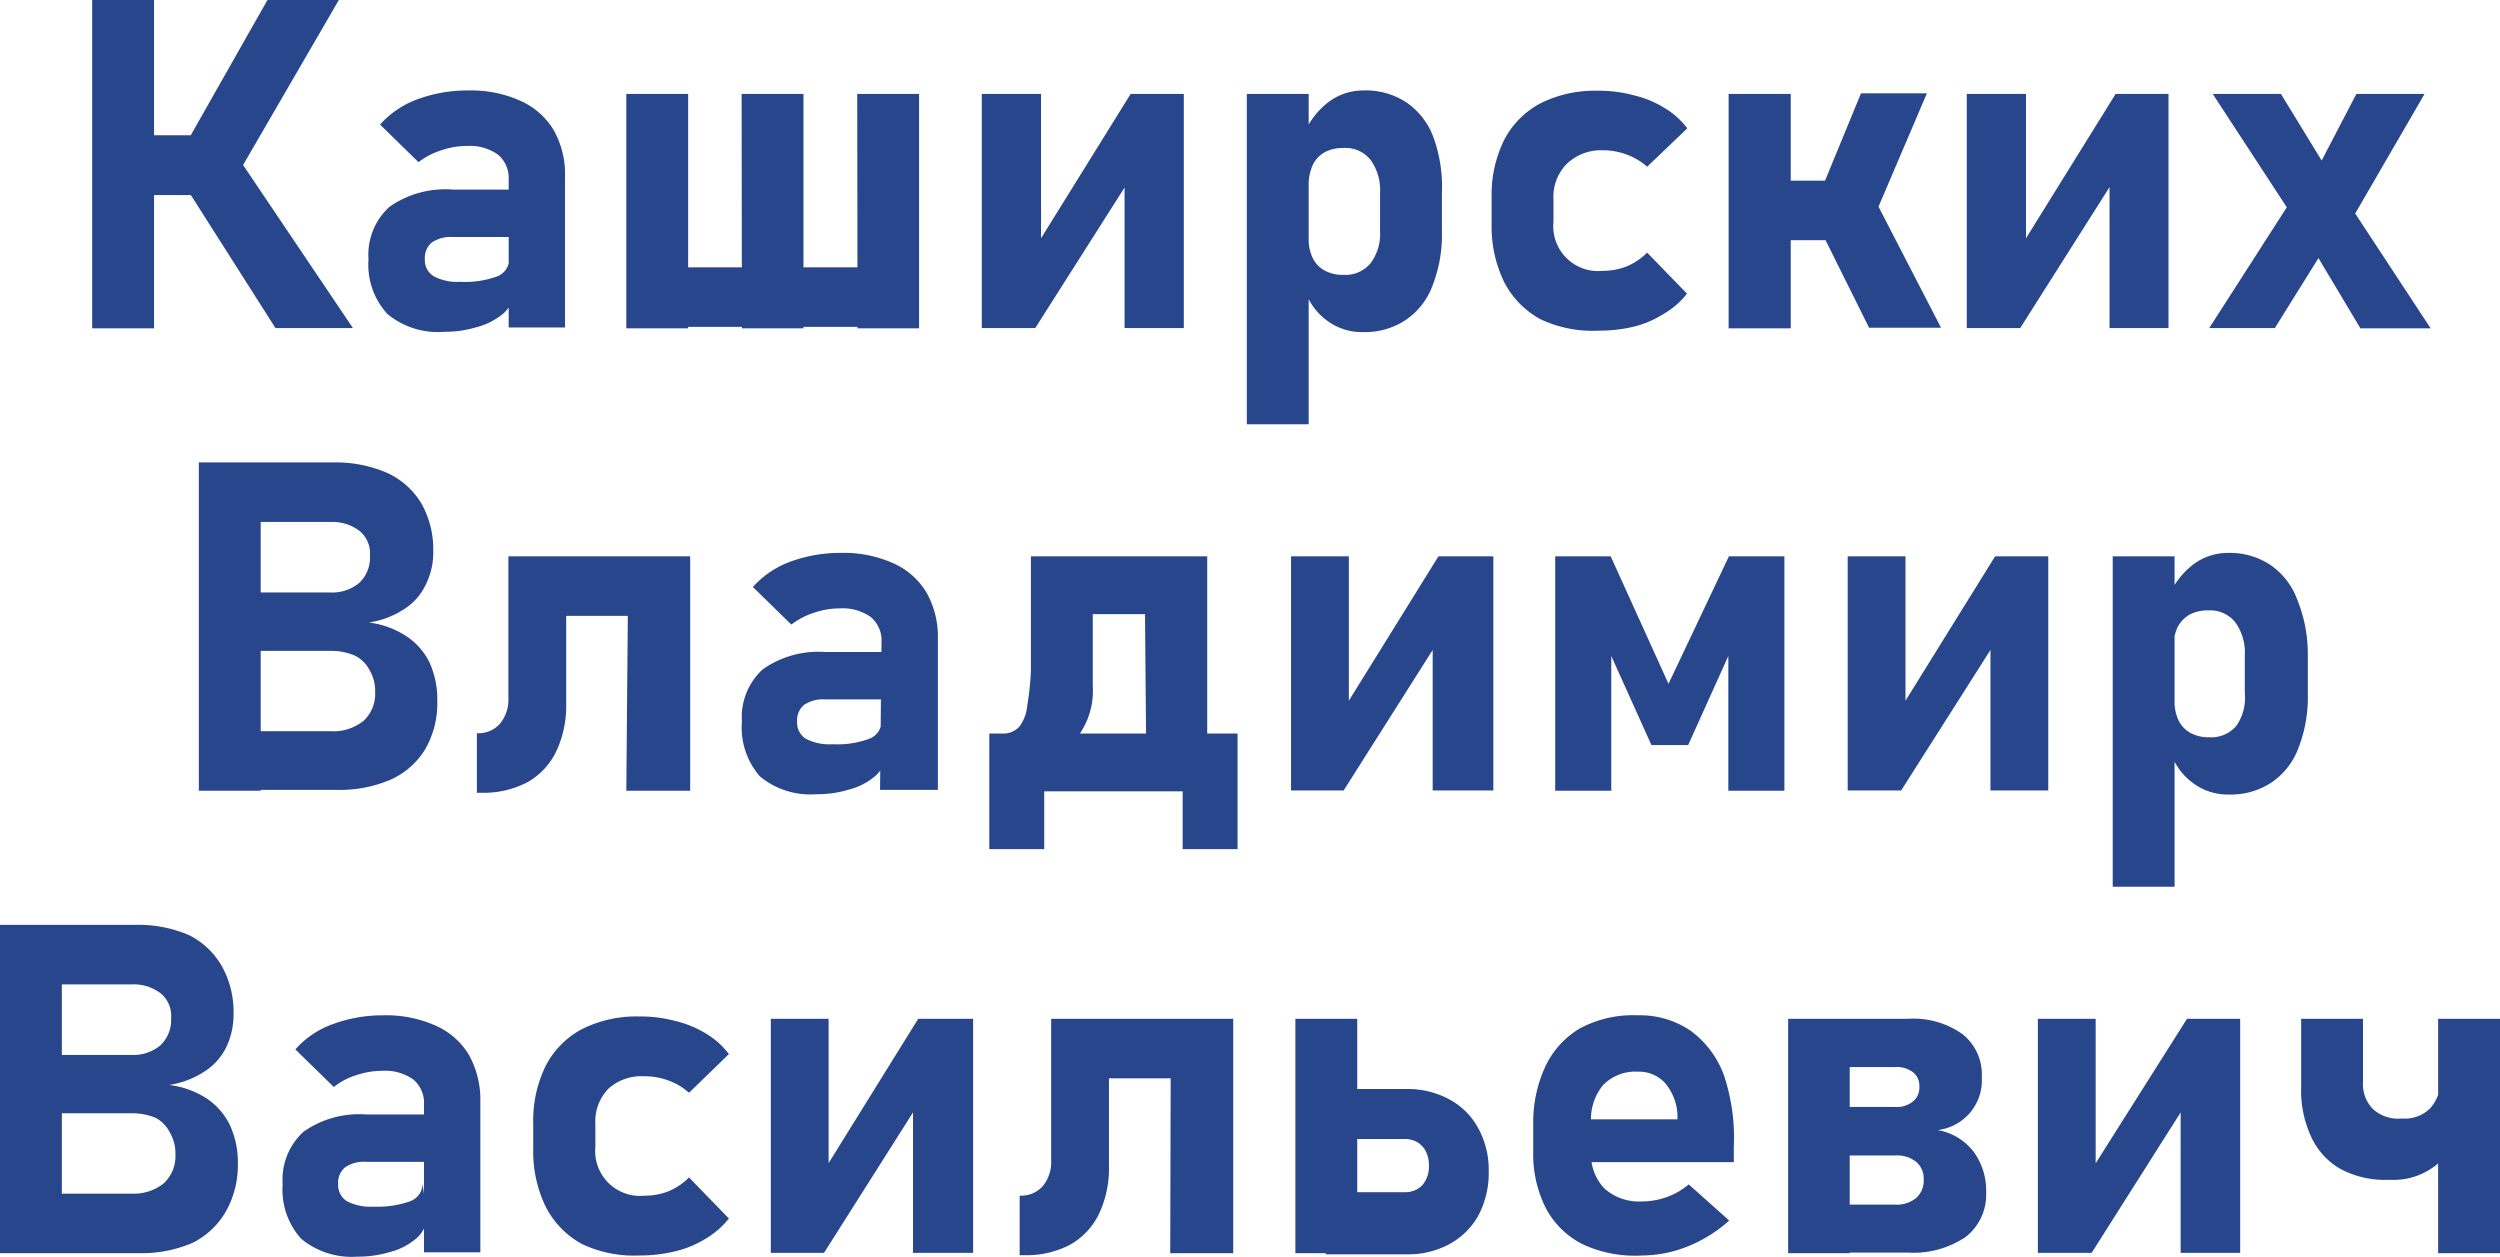 <svg xmlns="http://www.w3.org/2000/svg" viewBox="0 0 86.5 43.48"><defs><style>.cls-1{fill:#28468c;}</style></defs><title>Ресурс 43</title><g id="Слой_2" data-name="Слой 2"><g id="Слой_1-2" data-name="Слой 1"><path class="cls-1" d="M7.52,2.32H9.66V13.68H7.52ZM8.45,7h4V9.07h-4Zm2.23,1.67,1.94-.82,3.92,5.82H13.86Zm0-1.23,2.91-5.13h2.47L12.27,8.84Z" transform="translate(-4.33 -2.32)"/><path class="cls-1" d="M17.73,13.18a2.53,2.53,0,0,1-.65-1.89,2.24,2.24,0,0,1,.72-1.81A3.36,3.36,0,0,1,20,8.88h2l.11,1.64H20a1.18,1.18,0,0,0-.73.19.69.69,0,0,0-.24.58.65.65,0,0,0,.31.59,1.73,1.73,0,0,0,.92.19,3.22,3.22,0,0,0,1.28-.19.65.65,0,0,0,.41-.61l.17,1.18a1.14,1.14,0,0,1-.4.74,2.38,2.38,0,0,1-.9.45,3.75,3.75,0,0,1-1.12.16A2.73,2.73,0,0,1,17.73,13.18Zm4.2-4.64a1.06,1.06,0,0,0-.37-.87,1.67,1.67,0,0,0-1.06-.3,2.74,2.74,0,0,0-.9.15,2.58,2.58,0,0,0-.79.41l-1.33-1.3a3.23,3.23,0,0,1,1.28-.87,5,5,0,0,1,1.77-.31,4.14,4.14,0,0,1,1.81.36,2.54,2.54,0,0,1,1.14,1,3.1,3.1,0,0,1,.4,1.63v5.21H21.93Z" transform="translate(-4.33 -2.32)"/><path class="cls-1" d="M26,5.57h2.14v8.11H26Zm1.15,6h8.07v2.06H27.14Zm2.84-6h2.14v8.11H30Zm4,0h2.14v8.11H34Z" transform="translate(-4.33 -2.32)"/><path class="cls-1" d="M43.24,13.67V8.3l.19.21-3.28,5.16H38.3V5.57h2.05v5.5l-.19-.2,3.29-5.3h1.84v8.1Z" transform="translate(-4.33 -2.32)"/><path class="cls-1" d="M47.47,5.57h2.14V17H47.47Zm2.8,7.86a2.17,2.17,0,0,1-.77-1l.11-1.86a1.52,1.52,0,0,0,.14.68,1,1,0,0,0,.41.43,1.34,1.34,0,0,0,.66.15,1.13,1.13,0,0,0,.93-.4,1.7,1.7,0,0,0,.33-1.12V9a1.79,1.79,0,0,0-.33-1.15,1.11,1.11,0,0,0-.93-.41,1.34,1.34,0,0,0-.66.15,1,1,0,0,0-.41.44,1.65,1.65,0,0,0-.14.7l-.16-1.79a2.77,2.77,0,0,1,.86-1.1,2,2,0,0,1,1.19-.39A2.54,2.54,0,0,1,53,5.87a2.5,2.5,0,0,1,.93,1.21A5,5,0,0,1,54.22,9v1.3a4.85,4.85,0,0,1-.32,1.89,2.48,2.48,0,0,1-.93,1.2,2.54,2.54,0,0,1-1.47.42A2,2,0,0,1,50.27,13.43Z" transform="translate(-4.33 -2.32)"/><path class="cls-1" d="M57.62,13.36a3.05,3.05,0,0,1-1.25-1.29,4.38,4.38,0,0,1-.43-2V9.17a4.29,4.29,0,0,1,.43-2,3,3,0,0,1,1.25-1.27,4.21,4.21,0,0,1,2-.44,4.6,4.6,0,0,1,1.25.16,3.59,3.59,0,0,1,1.06.44,2.76,2.76,0,0,1,.78.7L61.32,8.09a2.14,2.14,0,0,0-.7-.42,2.31,2.31,0,0,0-.83-.15A1.7,1.7,0,0,0,58.53,8a1.62,1.62,0,0,0-.45,1.22V10a1.55,1.55,0,0,0,1.71,1.69,2.2,2.2,0,0,0,.84-.16,2.17,2.17,0,0,0,.69-.47l1.38,1.42a2.77,2.77,0,0,1-.79.69,3.53,3.53,0,0,1-1,.44,5.1,5.1,0,0,1-1.25.15A4.21,4.21,0,0,1,57.62,13.36Z" transform="translate(-4.33 -2.32)"/><path class="cls-1" d="M64.14,5.57h2.15v8.11H64.14Zm.93,3h4.18v2.06H65.07Zm2.23,1.67,2-.82,2.19,4.24H69Zm0-1.24,1.42-3.45H71l-2.07,4.85Z" transform="translate(-4.33 -2.32)"/><path class="cls-1" d="M77.32,13.67V8.3l.18.21-3.27,5.16H72.38V5.57h2.05v5.5l-.19-.2,3.29-5.3h1.83v8.1Z" transform="translate(-4.33 -2.32)"/><path class="cls-1" d="M83.64,9.2l1.27,1.47-1.87,3H80.77ZM84,10.33,80.89,5.57h2.36l2,3.27,3.18,4.84H86Zm.36-1.88,1.5-2.88h2.36L85.65,10Z" transform="translate(-4.33 -2.32)"/><path class="cls-1" d="M11.21,18.32h2.14V29.68H11.21Zm.93,9.3h3.63a1.66,1.66,0,0,0,1.14-.36,1.27,1.27,0,0,0,.4-1v0a1.41,1.41,0,0,0-.18-.73A1.16,1.16,0,0,0,16.6,25a2.08,2.08,0,0,0-.83-.16H12.14V22.82h3.63a1.46,1.46,0,0,0,1-.34,1.21,1.21,0,0,0,.36-.94,1,1,0,0,0-.36-.85,1.55,1.55,0,0,0-1-.31H12.14V18.32h3.7a4.47,4.47,0,0,1,1.88.36,2.68,2.68,0,0,1,1.19,1.06,3.22,3.22,0,0,1,.41,1.66,2.46,2.46,0,0,1-.27,1.17,2,2,0,0,1-.76.84,3.06,3.06,0,0,1-1.2.45,3,3,0,0,1,1.28.46,2.28,2.28,0,0,1,.82.92,3.05,3.05,0,0,1,.27,1.32v0a3.18,3.18,0,0,1-.41,1.67,2.68,2.68,0,0,1-1.19,1.06,4.49,4.49,0,0,1-1.89.36H12.14Z" transform="translate(-4.33 -2.32)"/><path class="cls-1" d="M20.83,27.69a1,1,0,0,0,.8-.33,1.32,1.32,0,0,0,.29-.91V21.57h2v5.09a3.68,3.68,0,0,1-.35,1.67,2.44,2.44,0,0,1-1,1.06,3.26,3.26,0,0,1-1.58.36h-.16Zm2.24-6.12h4.21v2.06H23.07Zm3,0h2.14v8.11H26Z" transform="translate(-4.33 -2.32)"/><path class="cls-1" d="M30.62,29.18A2.57,2.57,0,0,1,30,27.29a2.24,2.24,0,0,1,.72-1.81,3.34,3.34,0,0,1,2.17-.6h2L35,26.52H32.88a1.16,1.16,0,0,0-.73.19.69.69,0,0,0-.24.58.66.66,0,0,0,.3.59,1.77,1.77,0,0,0,.93.19,3.16,3.16,0,0,0,1.27-.19.65.65,0,0,0,.42-.61L35,28.45a1.16,1.16,0,0,1-.41.74,2.26,2.26,0,0,1-.89.45,3.77,3.77,0,0,1-1.13.16A2.73,2.73,0,0,1,30.62,29.18Zm4.21-4.64a1.06,1.06,0,0,0-.37-.87,1.68,1.68,0,0,0-1.07-.3,2.73,2.73,0,0,0-.89.15,2.58,2.58,0,0,0-.79.41l-1.33-1.3a3.23,3.23,0,0,1,1.28-.87,5,5,0,0,1,1.77-.31,4.17,4.17,0,0,1,1.81.36,2.54,2.54,0,0,1,1.14,1,3.1,3.1,0,0,1,.4,1.63v5.21h-2Z" transform="translate(-4.33 -2.32)"/><path class="cls-1" d="M38.56,27.7h8v2h-8Zm0,0h1.9v4h-1.9Zm.3,0H39a.75.75,0,0,0,.61-.25,1.41,1.41,0,0,0,.26-.7A9.81,9.81,0,0,0,40,25.52V21.57h2.14v4.48A2.64,2.64,0,0,1,41.46,28a2.51,2.51,0,0,1-1.87.66H39.4Zm2-6.13H44.8v2H40.89Zm3.07,0H46.1v8.11H44Zm1.32,6.13h1.9v4h-1.9Z" transform="translate(-4.33 -2.32)"/><path class="cls-1" d="M53.9,29.67V24.3l.19.21-3.27,5.16H49v-8.1h2v5.5l-.19-.2,3.29-5.3H56v8.1Z" transform="translate(-4.33 -2.32)"/><path class="cls-1" d="M64.15,21.57h1.92v8.11H64.13V24.34l.08.5L62.74,28.1H61.47L60,24.84l.08-.5v5.34H58.14V21.57h1.92l2,4.41Z" transform="translate(-4.33 -2.32)"/><path class="cls-1" d="M73.2,29.67V24.3l.19.21-3.28,5.16H68.26v-8.1h2v5.5l-.19-.2,3.29-5.3h1.84v8.1Z" transform="translate(-4.33 -2.32)"/><path class="cls-1" d="M77.43,21.57h2.14V33H77.43Zm2.8,7.86a2.17,2.17,0,0,1-.77-1l.11-1.86a1.52,1.52,0,0,0,.14.68,1,1,0,0,0,.41.43,1.34,1.34,0,0,0,.66.15,1.13,1.13,0,0,0,.93-.4A1.7,1.7,0,0,0,82,26.29V25a1.79,1.79,0,0,0-.33-1.15,1.11,1.11,0,0,0-.93-.41,1.34,1.34,0,0,0-.66.15,1.09,1.09,0,0,0-.41.44,1.65,1.65,0,0,0-.14.7l-.16-1.79a2.77,2.77,0,0,1,.86-1.1,2,2,0,0,1,1.19-.39,2.54,2.54,0,0,1,1.47.42,2.5,2.5,0,0,1,.93,1.21A5,5,0,0,1,84.18,25v1.3a4.85,4.85,0,0,1-.32,1.89,2.48,2.48,0,0,1-.93,1.2,2.54,2.54,0,0,1-1.47.42A2,2,0,0,1,80.23,29.43Z" transform="translate(-4.33 -2.32)"/><path class="cls-1" d="M4.33,34.32H6.47V45.68H4.33Zm.94,9.3H8.89A1.66,1.66,0,0,0,10,43.26a1.29,1.29,0,0,0,.4-1v0a1.41,1.41,0,0,0-.18-.73A1.16,1.16,0,0,0,9.72,41a2.08,2.08,0,0,0-.83-.16H5.27V38.82H8.89a1.44,1.44,0,0,0,1-.34,1.21,1.21,0,0,0,.36-.94,1,1,0,0,0-.36-.85,1.53,1.53,0,0,0-1-.31H5.27V34.32H9a4.44,4.44,0,0,1,1.88.36A2.68,2.68,0,0,1,12,35.74a3.22,3.22,0,0,1,.41,1.66,2.58,2.58,0,0,1-.26,1.17,2.08,2.08,0,0,1-.77.84,3.06,3.06,0,0,1-1.2.45,3.05,3.05,0,0,1,1.29.46,2.33,2.33,0,0,1,.81.92,3.05,3.05,0,0,1,.28,1.32v0a3.28,3.28,0,0,1-.41,1.67A2.76,2.76,0,0,1,11,45.32a4.49,4.49,0,0,1-1.89.36H5.27Z" transform="translate(-4.33 -2.32)"/><path class="cls-1" d="M14.75,45.18a2.53,2.53,0,0,1-.64-1.89,2.24,2.24,0,0,1,.72-1.81,3.34,3.34,0,0,1,2.17-.6h2l.11,1.64H17a1.14,1.14,0,0,0-.73.19.69.69,0,0,0-.24.58.66.66,0,0,0,.3.59,1.77,1.77,0,0,0,.93.19,3.35,3.35,0,0,0,1.27-.19.65.65,0,0,0,.42-.61l.16,1.18a1.1,1.1,0,0,1-.4.74,2.26,2.26,0,0,1-.89.45,3.81,3.81,0,0,1-1.13.16A2.73,2.73,0,0,1,14.75,45.18ZM19,40.54a1.06,1.06,0,0,0-.37-.87,1.68,1.68,0,0,0-1.07-.3,2.83,2.83,0,0,0-.9.15,2.33,2.33,0,0,0-.78.41l-1.33-1.3a3.13,3.13,0,0,1,1.28-.87,5,5,0,0,1,1.76-.31,4.19,4.19,0,0,1,1.82.36,2.54,2.54,0,0,1,1.14,1,3.2,3.2,0,0,1,.4,1.63v5.21H19Z" transform="translate(-4.33 -2.32)"/><path class="cls-1" d="M24.46,45.36a3.05,3.05,0,0,1-1.25-1.29,4.38,4.38,0,0,1-.43-2v-.87a4.29,4.29,0,0,1,.43-2,3,3,0,0,1,1.25-1.27,4.21,4.21,0,0,1,2-.44,4.6,4.6,0,0,1,1.25.16,3.59,3.59,0,0,1,1.06.44,2.76,2.76,0,0,1,.78.7l-1.38,1.34a2.14,2.14,0,0,0-.7-.42,2.32,2.32,0,0,0-.84-.15,1.7,1.7,0,0,0-1.25.43,1.62,1.62,0,0,0-.45,1.22V42a1.55,1.55,0,0,0,1.7,1.69,2.22,2.22,0,0,0,.85-.16,2.17,2.17,0,0,0,.69-.47l1.38,1.42a2.93,2.93,0,0,1-.79.69,3.53,3.53,0,0,1-1.05.44,5.1,5.1,0,0,1-1.25.15A4.21,4.21,0,0,1,24.46,45.36Z" transform="translate(-4.33 -2.32)"/><path class="cls-1" d="M35.92,45.67V40.3l.19.21-3.27,5.16H31v-8.1H33v5.5l-.19-.2,3.29-5.3H38v8.1Z" transform="translate(-4.33 -2.32)"/><path class="cls-1" d="M39.61,43.69a1,1,0,0,0,.8-.33,1.32,1.32,0,0,0,.29-.91V37.57h2v5.09a3.68,3.68,0,0,1-.35,1.67,2.44,2.44,0,0,1-1,1.06,3.26,3.26,0,0,1-1.58.36h-.16Zm2.23-6.12h4.21v2.06H41.84Zm3,0H47v8.11H44.82Z" transform="translate(-4.33 -2.32)"/><path class="cls-1" d="M49.15,37.57h2.14v8.11H49.15Zm1.08,6h2.71a.81.81,0,0,0,.61-.25,1,1,0,0,0,.22-.67,1.06,1.06,0,0,0-.1-.48.8.8,0,0,0-.3-.33.86.86,0,0,0-.43-.11H50.23V40H53a3,3,0,0,1,1.48.36,2.47,2.47,0,0,1,1,1,3,3,0,0,1,.36,1.5,3.13,3.13,0,0,1-.35,1.5,2.51,2.51,0,0,1-1,1,3,3,0,0,1-1.49.36h-2.8Z" transform="translate(-4.33 -2.32)"/><path class="cls-1" d="M59.09,45.37a2.93,2.93,0,0,1-1.27-1.24,4.15,4.15,0,0,1-.44-2v-.91a4.57,4.57,0,0,1,.42-2A3,3,0,0,1,59,37.9,3.88,3.88,0,0,1,61,37.45a3.1,3.1,0,0,1,1.82.53,3.32,3.32,0,0,1,1.16,1.55A6.79,6.79,0,0,1,64.32,42v.53H58.77V41.05h3.6l0-.18a1.84,1.84,0,0,0-.44-1.09A1.23,1.23,0,0,0,61,39.4a1.56,1.56,0,0,0-1.2.46,1.86,1.86,0,0,0-.42,1.3v1a1.72,1.72,0,0,0,.46,1.28,1.8,1.8,0,0,0,1.3.45,2.6,2.6,0,0,0,.86-.15,2.52,2.52,0,0,0,.76-.44l1.4,1.25a4.79,4.79,0,0,1-1.42.89,4.31,4.31,0,0,1-1.6.32A4.25,4.25,0,0,1,59.09,45.37Z" transform="translate(-4.33 -2.32)"/><path class="cls-1" d="M66.2,37.57h2.13v8.11H66.2ZM67.29,44H69.9a1.06,1.06,0,0,0,.73-.23.8.8,0,0,0,.26-.63v0a.76.76,0,0,0-.26-.62,1.06,1.06,0,0,0-.73-.22H67.29V40.62H69.9a.89.89,0,0,0,.62-.19.62.62,0,0,0,.22-.52.59.59,0,0,0-.22-.49.92.92,0,0,0-.61-.18H67.29V37.57h3.07a2.93,2.93,0,0,1,1.87.53,1.78,1.78,0,0,1,.67,1.49,1.73,1.73,0,0,1-1.53,1.83,2,2,0,0,1,1.24.74,2.27,2.27,0,0,1,.44,1.42v0a1.85,1.85,0,0,1-.71,1.54,3.24,3.24,0,0,1-2,.54h-3Z" transform="translate(-4.33 -2.32)"/><path class="cls-1" d="M79.78,45.67V40.3l.19.21L76.7,45.67H74.84v-8.1h2v5.5l-.19-.2L80,37.57h1.84v8.1Z" transform="translate(-4.33 -2.32)"/><path class="cls-1" d="M85.3,42.76a2.45,2.45,0,0,1-1-1.1,3.81,3.81,0,0,1-.35-1.73V37.57h2.14v2.18a1.23,1.23,0,0,0,.34.94,1.29,1.29,0,0,0,1,.33,1.24,1.24,0,0,0,1-.37,1.5,1.5,0,0,0,.35-1.06V39h.89v.61A4.54,4.54,0,0,1,89,42.25a2.36,2.36,0,0,1-2,.89A3.25,3.25,0,0,1,85.3,42.76Zm3.39-5.19h2.14v8.11H88.69Z" transform="translate(-4.33 -2.32)"/></g></g></svg>